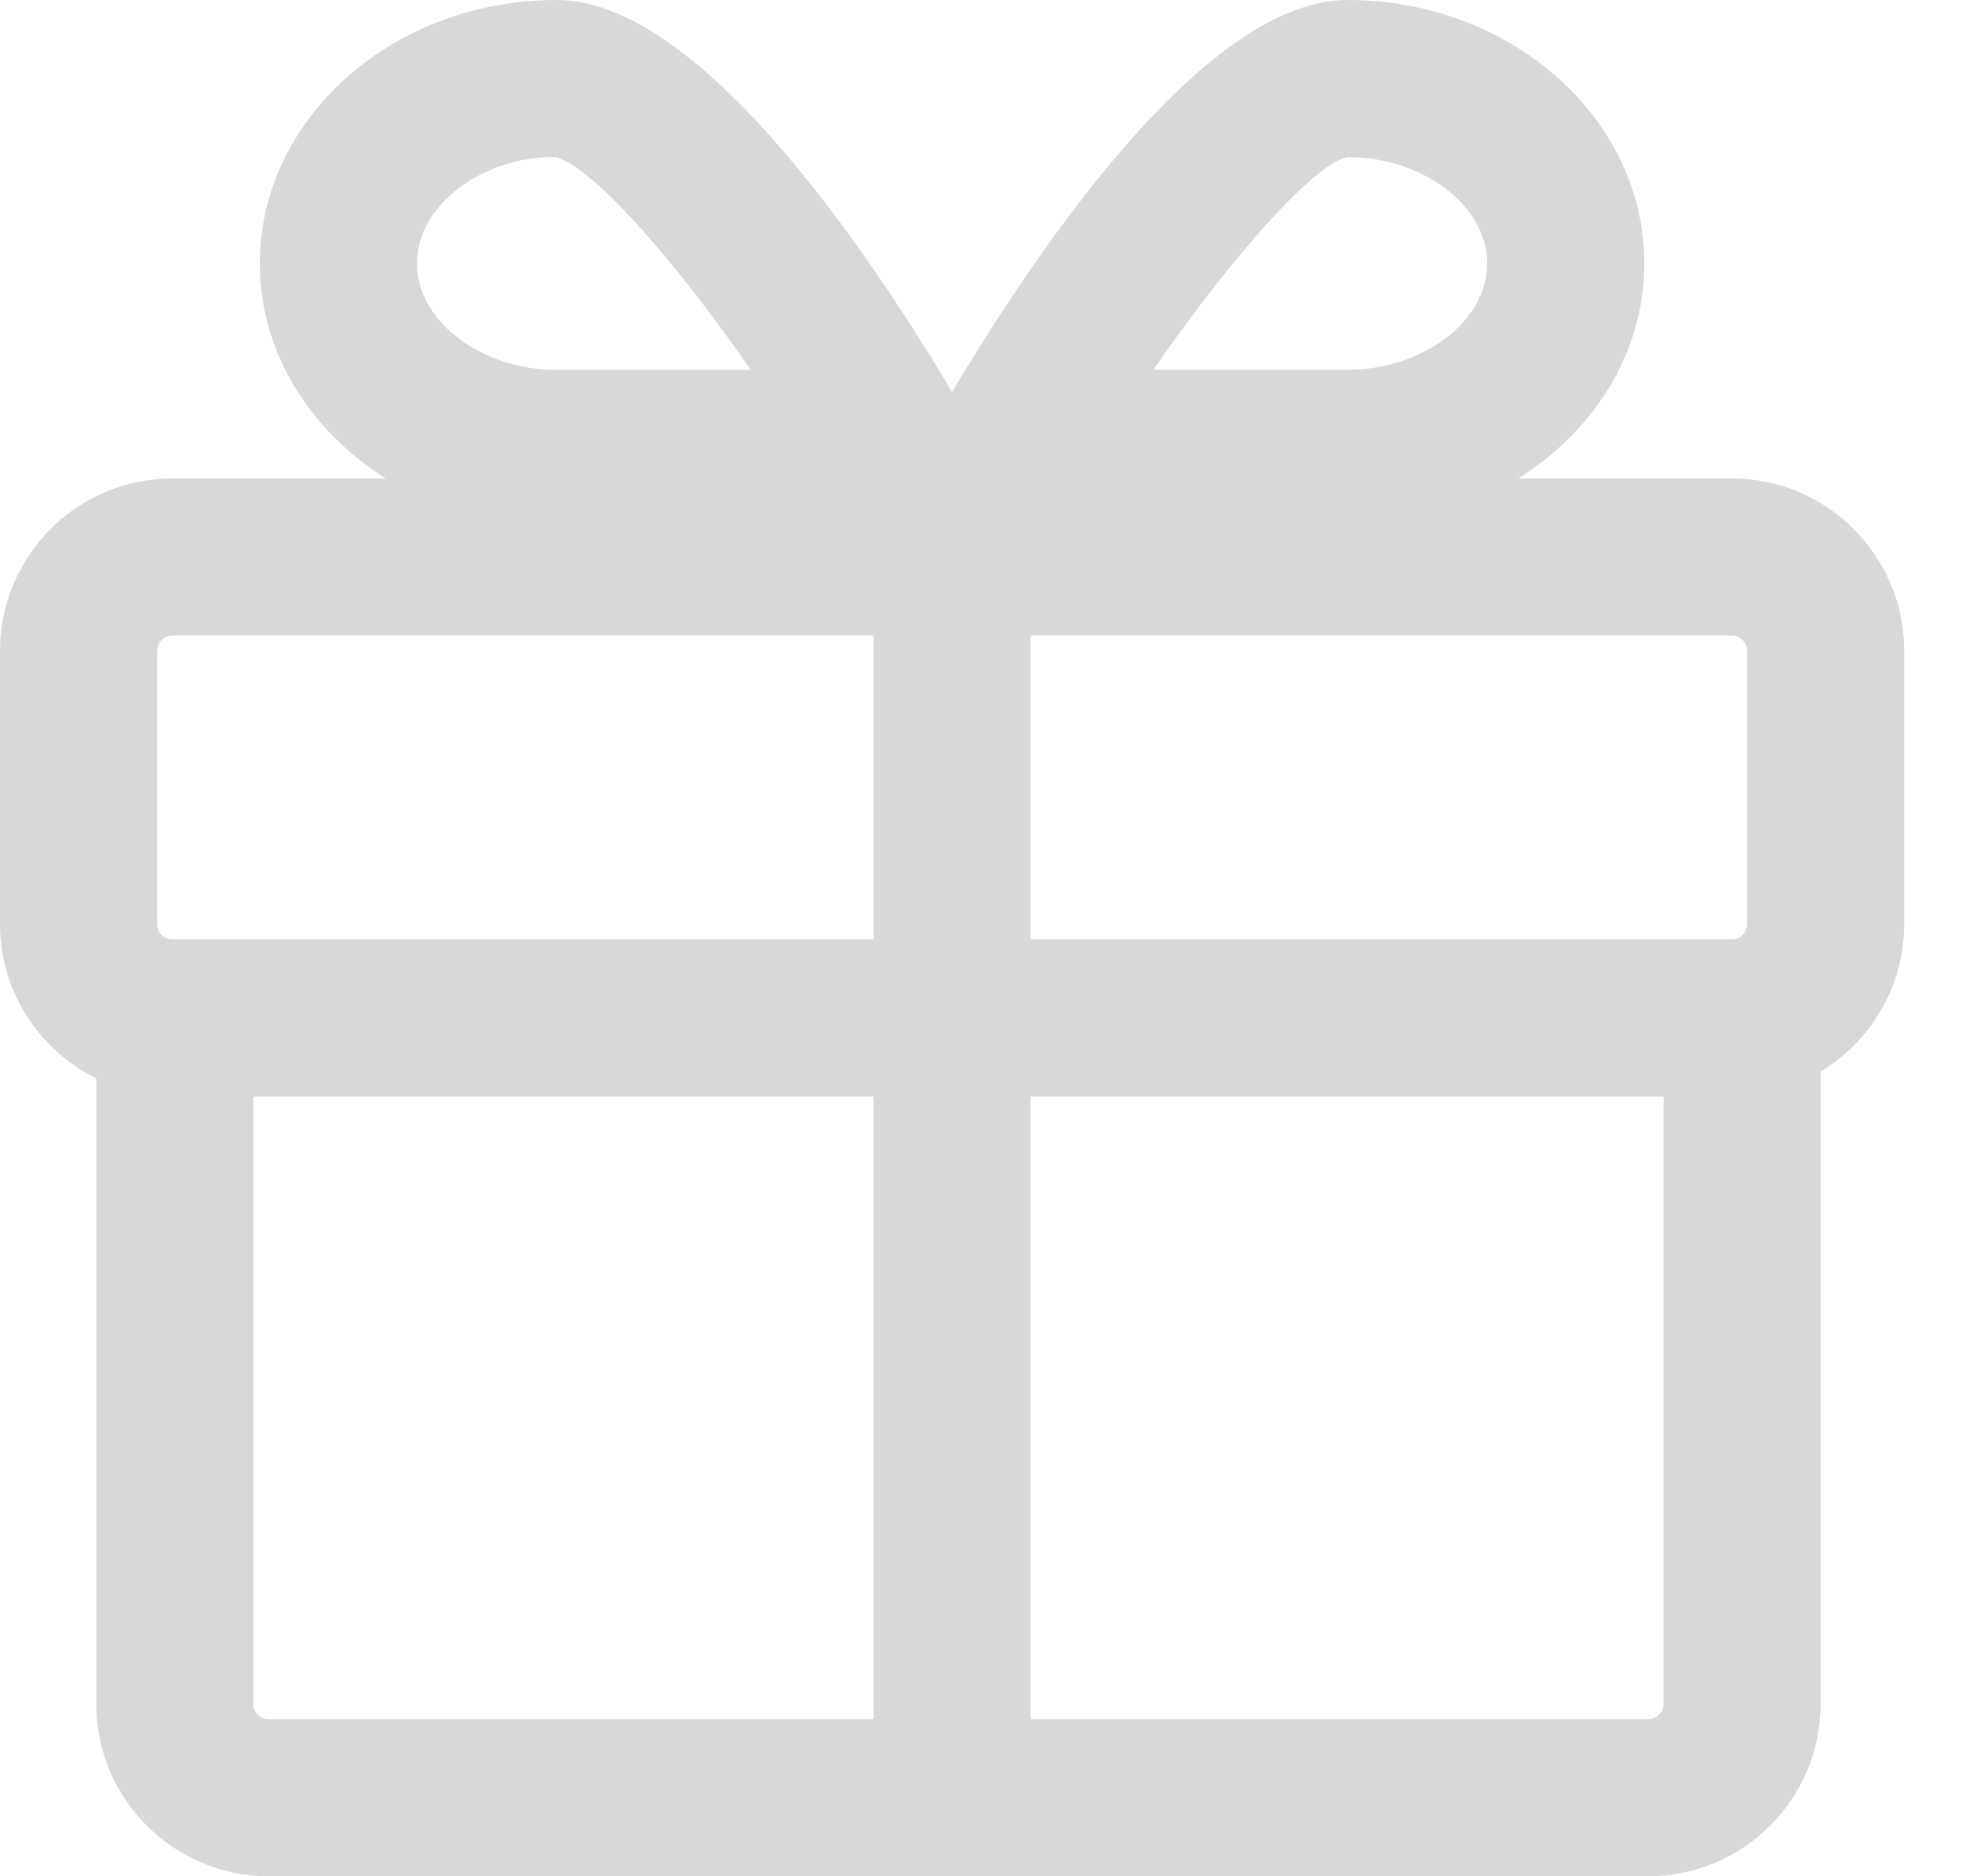 <svg width="23" height="22" viewBox="0 0 23 22" fill="none" xmlns="http://www.w3.org/2000/svg">
<path d="M20.301 5.61H19.322H17.799C18.691 5.05 19.276 4.13 19.276 3.089C19.276 1.386 17.714 0 15.795 0C14.166 0 12.238 2.791 11.161 4.595C10.085 2.791 8.155 0 6.527 0C4.608 0 3.046 1.386 3.046 3.089C3.046 4.13 3.631 5.05 4.523 5.61H3.149H2.022C0.907 5.61 0 6.517 0 7.631V10.835C0 11.629 0.461 12.315 1.128 12.645V19.978C1.128 21.093 2.035 22 3.149 22H19.322C20.437 22 21.343 21.093 21.343 19.978V12.564C21.929 12.21 22.322 11.569 22.322 10.836V7.631C22.322 6.517 21.416 5.61 20.301 5.61ZM2.022 11.015C1.922 11.015 1.842 10.934 1.842 10.836V7.631C1.842 7.532 1.922 7.452 2.022 7.452H10.24V11.015L2.022 11.015ZM12.082 7.452H20.301C20.4 7.452 20.481 7.532 20.481 7.631V10.835C20.481 10.934 20.4 11.015 20.301 11.015H12.082V7.452ZM15.794 1.842C16.683 1.842 17.434 2.413 17.434 3.089C17.434 3.765 16.683 4.336 15.794 4.336H13.52C14.451 2.991 15.409 1.921 15.794 1.842ZM6.502 1.84C6.907 1.921 7.869 2.991 8.801 4.337H6.527C5.638 4.337 4.888 3.765 4.888 3.089C4.888 2.414 5.638 1.842 6.502 1.84ZM2.97 19.979V12.857H10.24V20.159H3.149C3.05 20.159 2.97 20.078 2.97 19.979ZM19.322 20.159H12.082V12.857H19.502V19.979C19.502 20.078 19.421 20.159 19.322 20.159Z" fill="#D8D8D8"/>
</svg>
